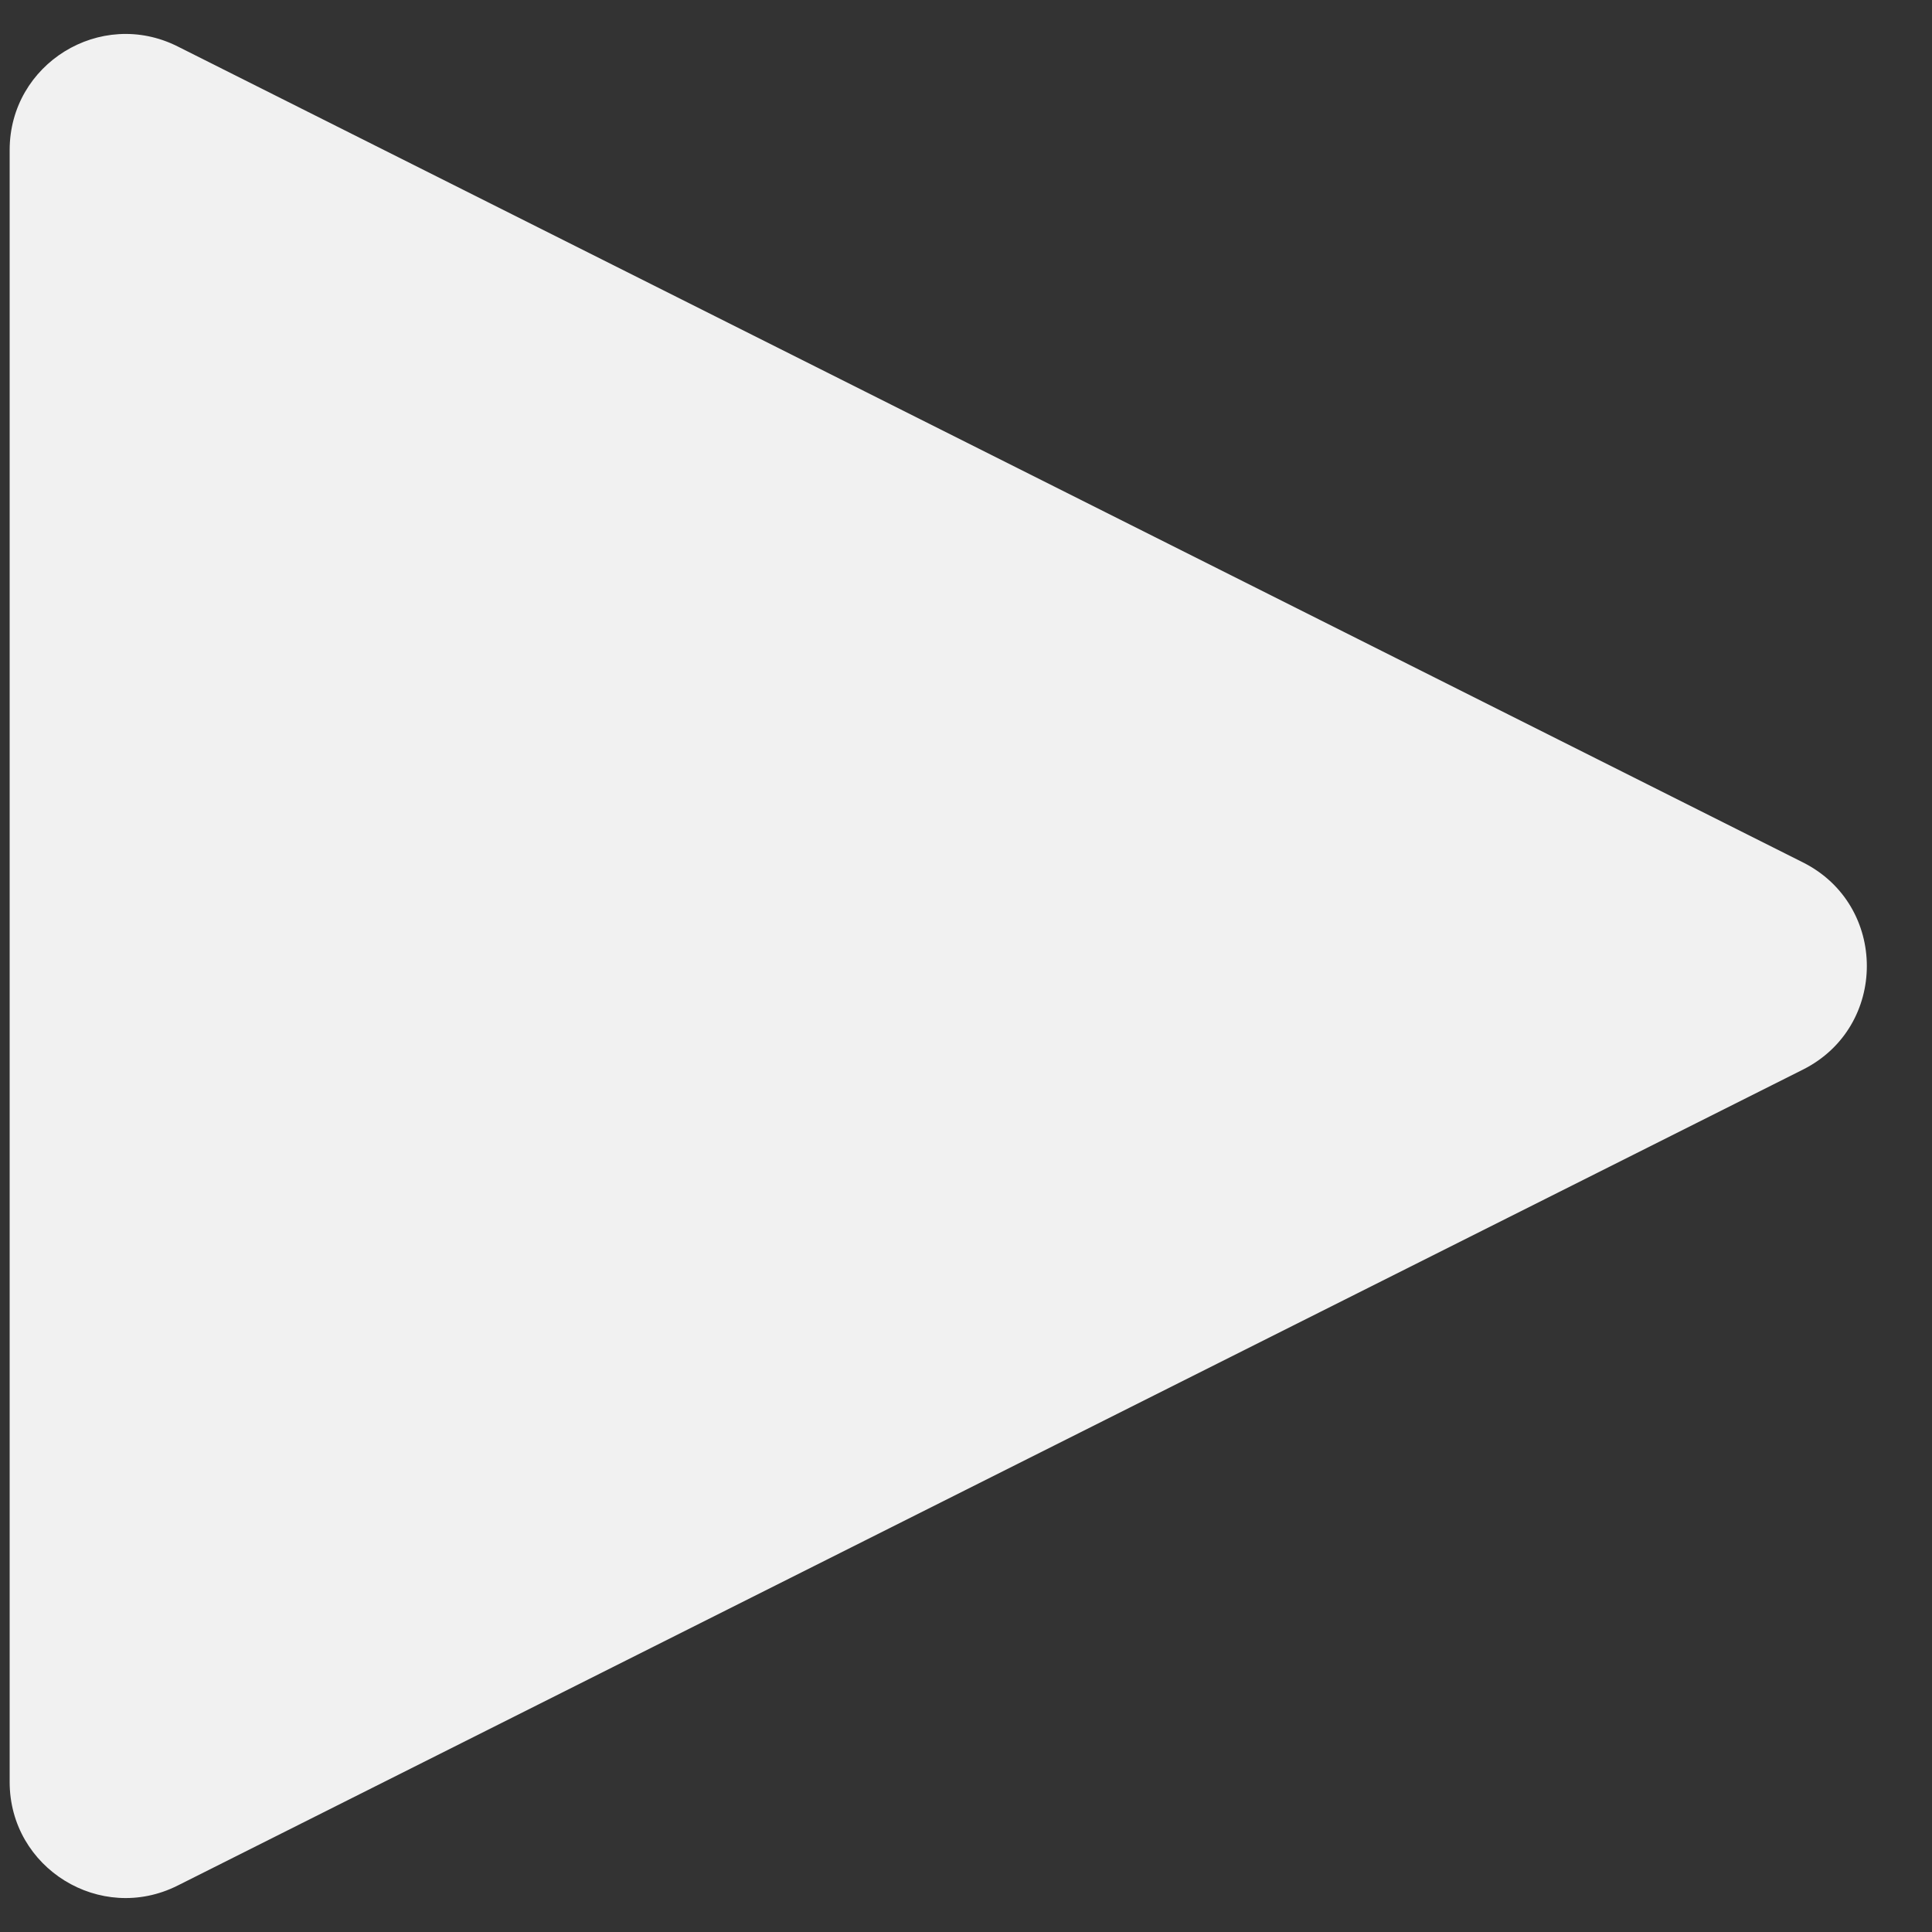 <svg width="50" height="50" viewBox="0 0 50 50" fill="none" xmlns="http://www.w3.org/2000/svg">
<rect x="0" y="0" width="50" height="50" fill="#333333" stroke="none"/>
<g clip-path="url(#clip0_451_23)">
<path d="M46.66 22.319C48.865 23.426 48.865 26.574 46.66 27.681L4.596 48.799C2.601 49.8 0.25 48.35 0.25 46.118L0.25 3.882C0.25 1.65 2.601 0.2 4.596 1.201L46.66 22.319Z" fill="#F1F1F1"/>
</g>
<defs>
<clipPath id="clip0_451_23">
<rect width="50" height="50" fill="white"/>
</clipPath>
</defs>
</svg>
